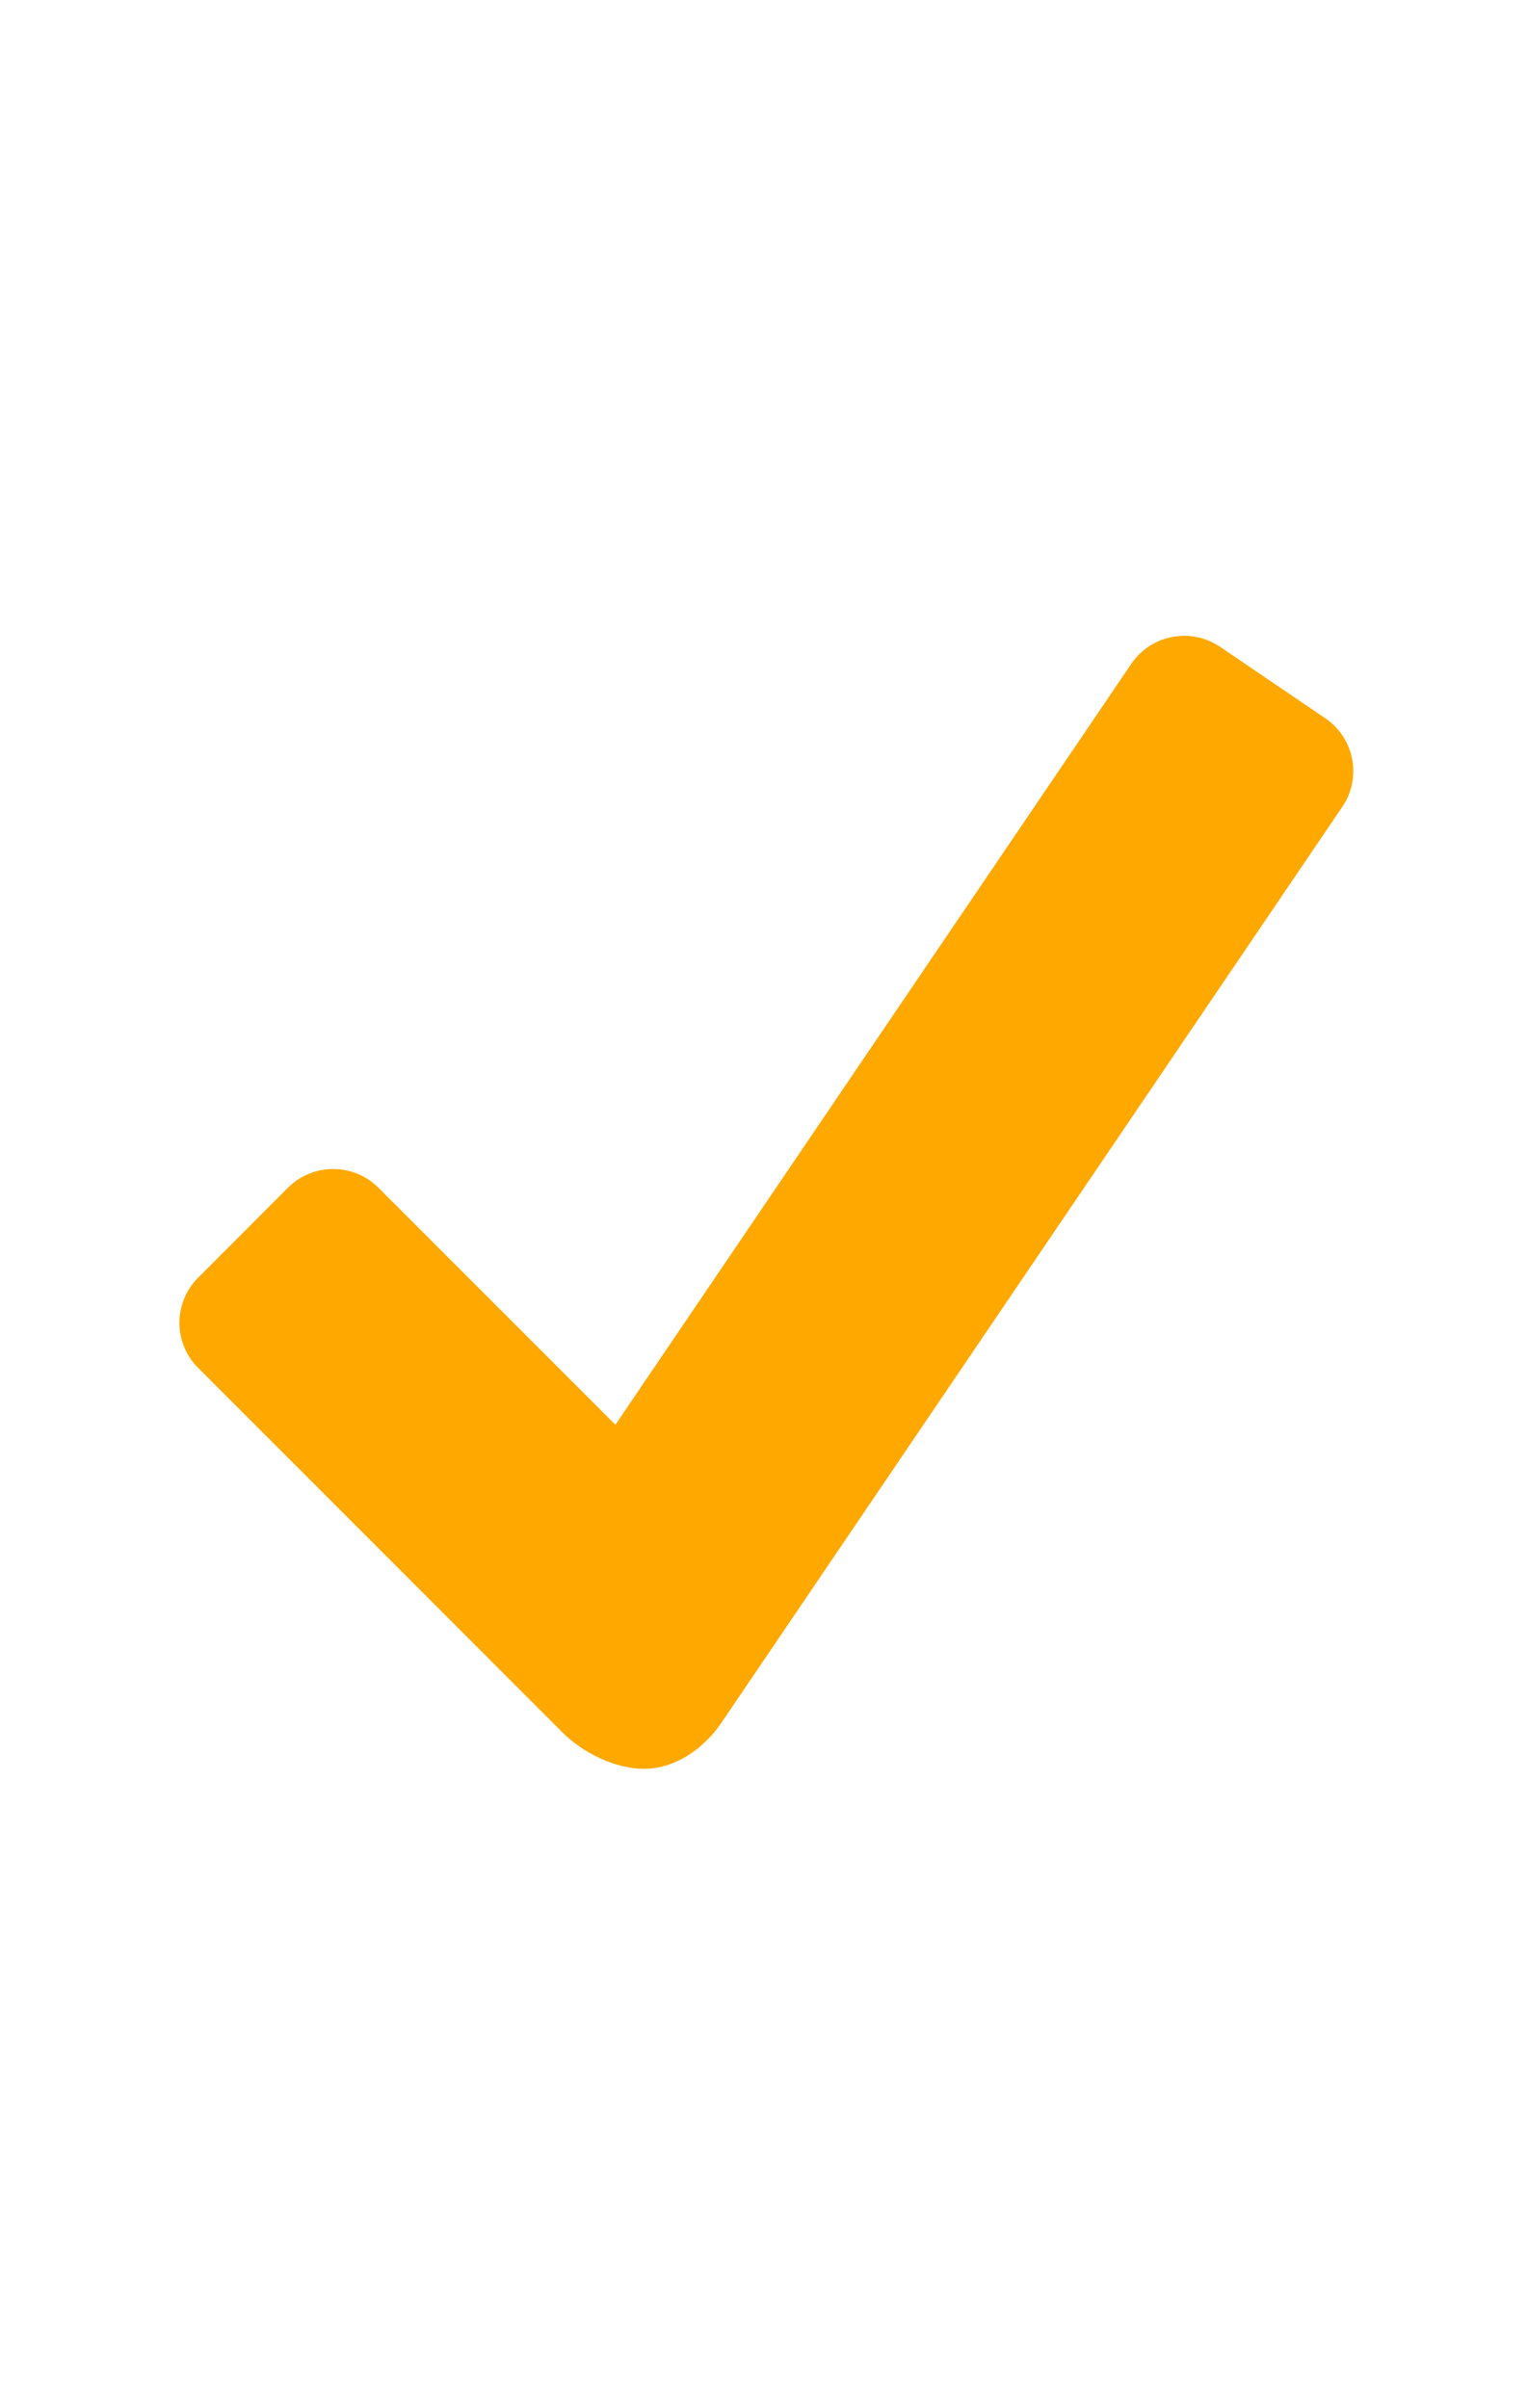 <svg fill="#000000" xmlns="http://www.w3.org/2000/svg" viewBox="0 0 26 26" width="52px" height="82px"><path d="M22.567,4.73l-1.795-1.219c-0.495-0.334-1.173-0.205-1.507,0.287l-8.787,12.959l-4.039-4.039 c-0.422-0.42-1.11-0.42-1.533,0l-1.533,1.536c-0.424,0.423-0.424,1.11,0,1.534L9.582,22c0.349,0.347,0.895,0.615,1.387,0.615 s0.988-0.31,1.307-0.774L22.856,6.235C23.191,5.743,23.062,5.066,22.567,4.73z" fill="#FFA800" preserveAspectRatio="none"/></svg>